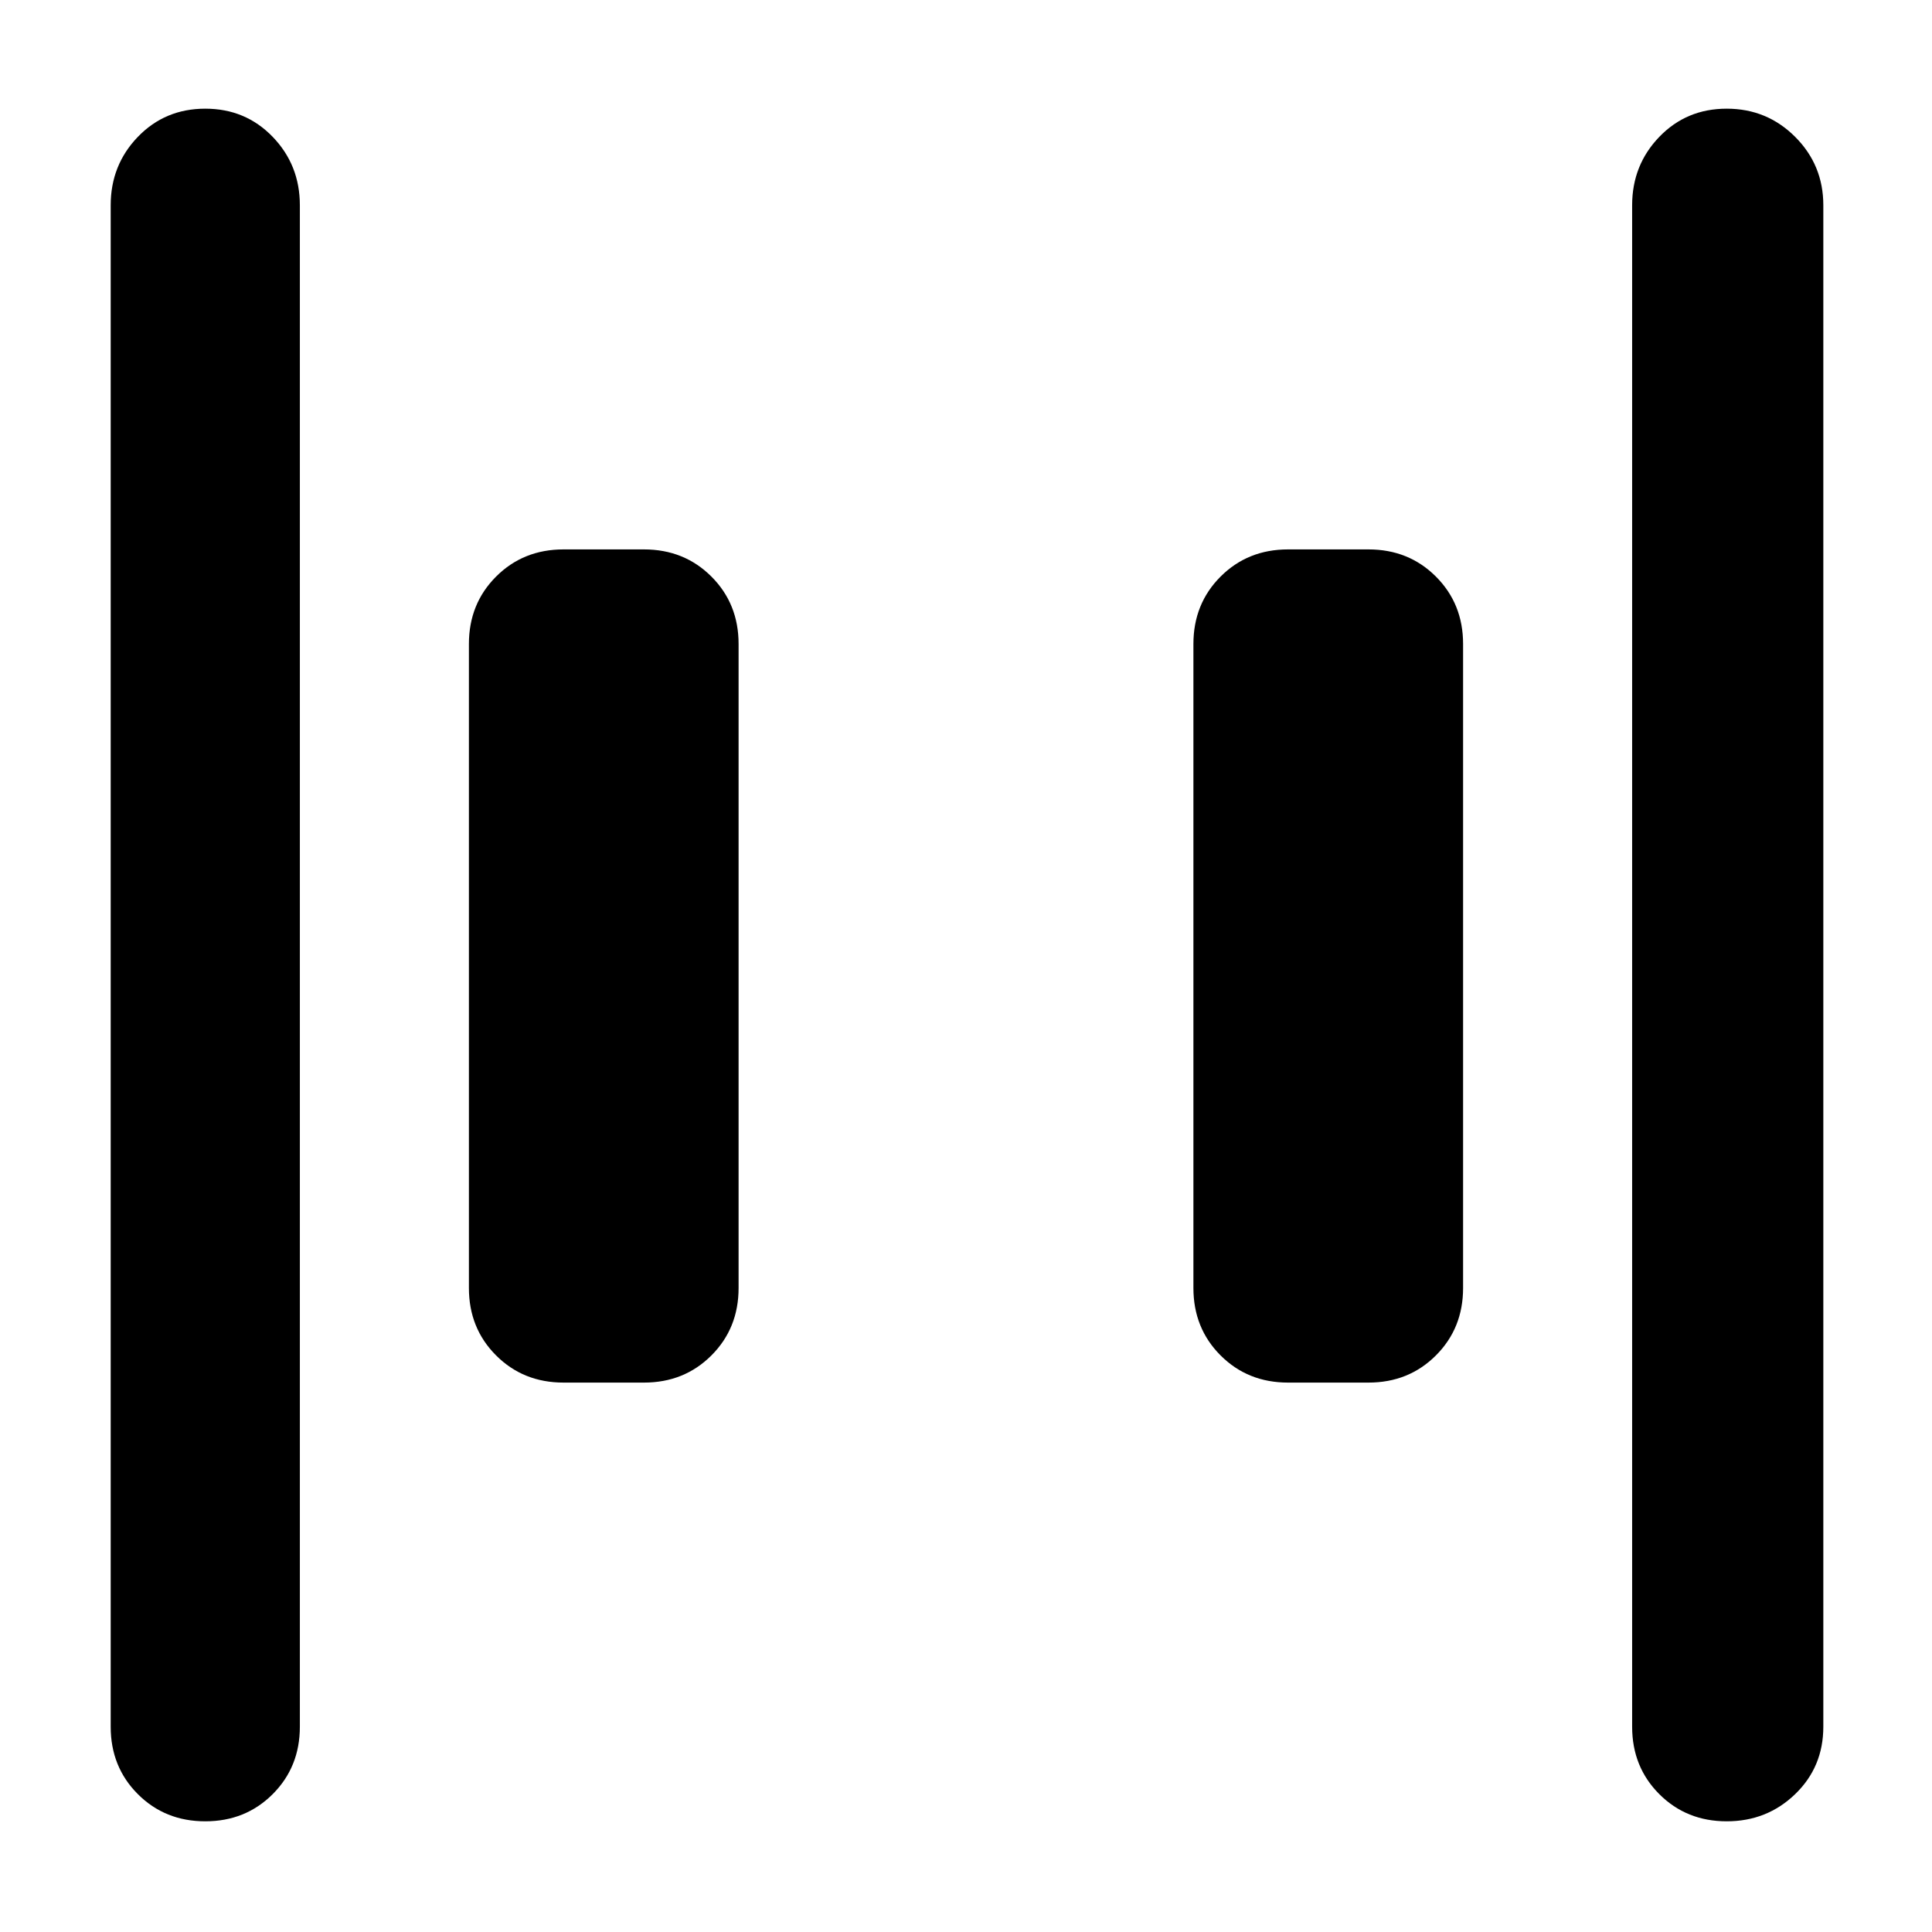 <svg xmlns="http://www.w3.org/2000/svg" width="48" height="48" viewBox="0 0 48 48"><path d="M32 34.35q-1 0-1.675-.675T29.65 32V16q0-1 .675-1.675T32 13.65h2q1 0 1.675.675T36.35 16v16q0 1-.675 1.675T34 34.35Zm-18 0q-1 0-1.675-.675T11.65 32V16q0-1 .675-1.675T14 13.65h2q1 0 1.675.675T18.35 16v16q0 1-.675 1.675T16 34.35Zm28.9 10.9q-1 0-1.675-.675T40.55 42.9V5.1q0-1 .675-1.7t1.675-.7q1 0 1.7.7t.7 1.7v37.8q0 1-.7 1.675t-1.7.675Zm-37.8 0q-1 0-1.675-.675T2.75 42.9V5.1q0-1 .675-1.7T5.1 2.7q1 0 1.675.7t.675 1.7v37.8q0 1-.675 1.675T5.1 45.25Z"/></svg>